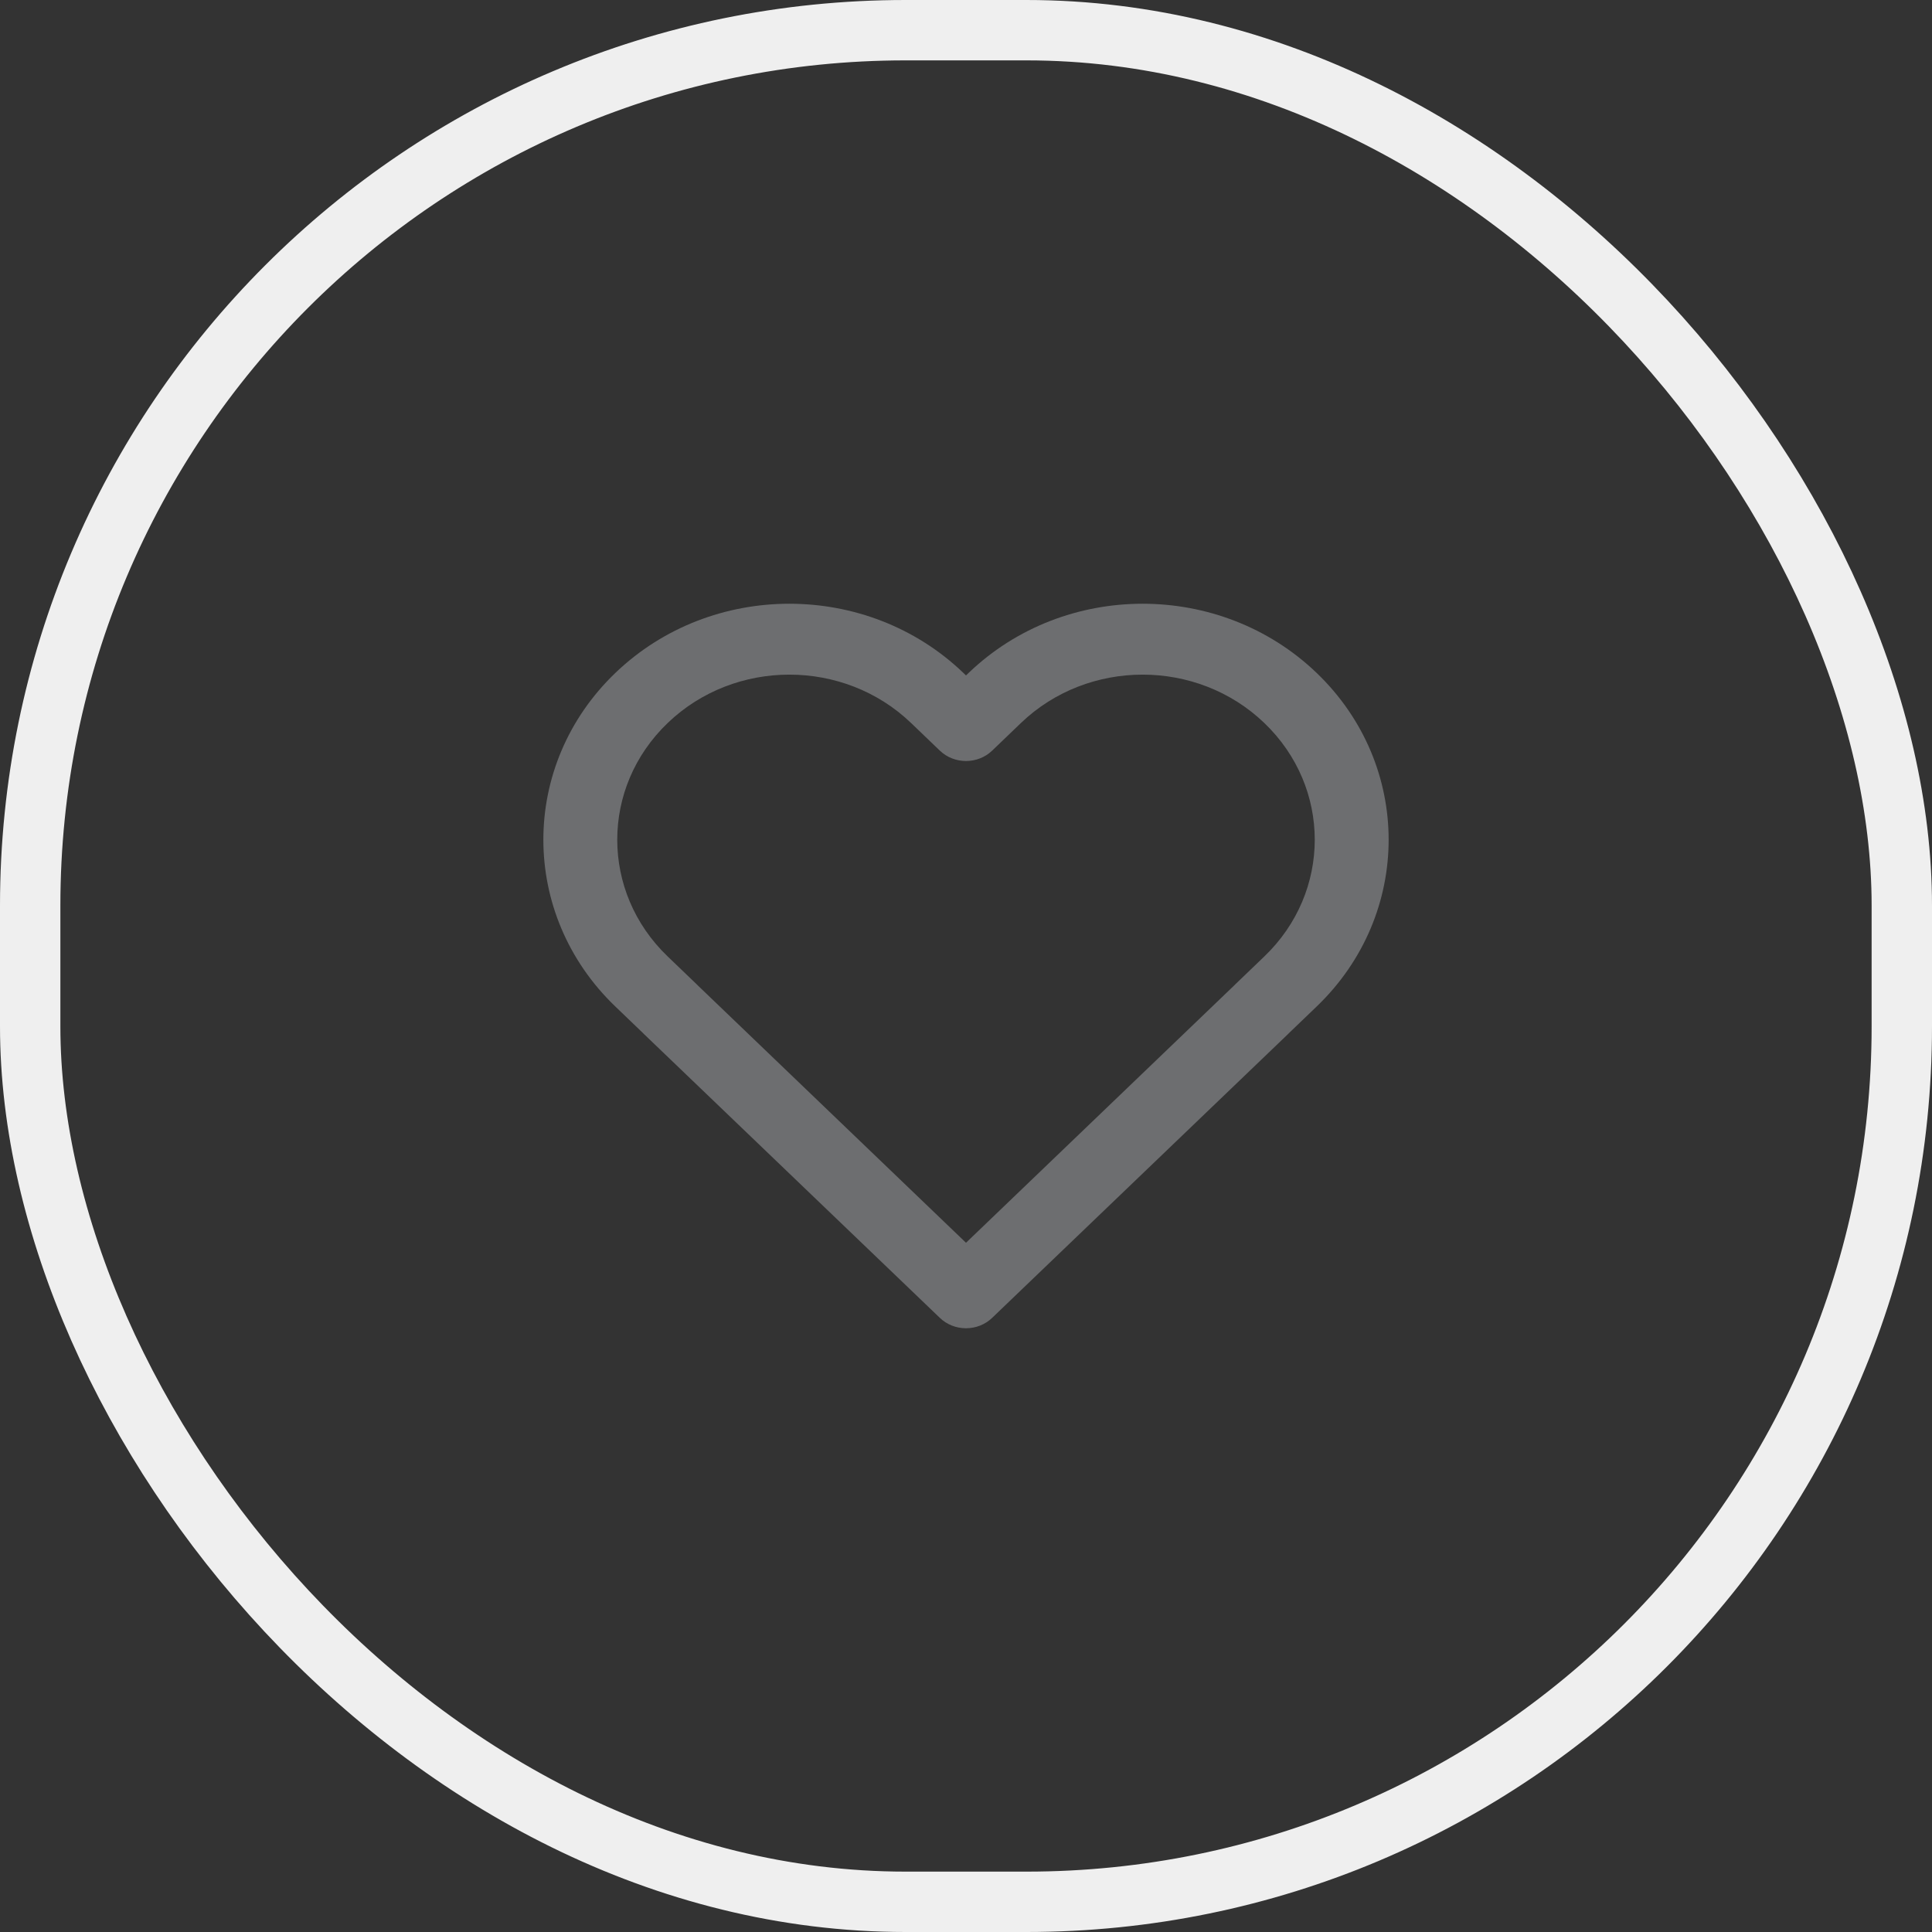 <svg width="32" height="32" viewBox="0 0 32 32" fill="none" xmlns="http://www.w3.org/2000/svg">
<rect x="0" y="0" width="32" height="32" fill="#333333" stroke="none"/>
<rect x="0.5" y="0.5" width="31" height="31" rx="14.5" stroke="#EFEFEF"/>
<path fill-rule="evenodd" clip-rule="evenodd" d="M15.09 11.975C13.977 10.907 12.172 10.907 11.059 11.975C9.945 13.043 9.945 14.774 11.059 15.842L11.536 16.3C11.544 16.307 11.551 16.315 11.559 16.323L16 20.584L20.441 16.323C20.449 16.315 20.456 16.308 20.464 16.3L20.941 15.842C22.055 14.774 22.055 13.043 20.941 11.975C19.828 10.907 18.023 10.907 16.91 11.975L16.433 12.433C16.194 12.662 15.806 12.662 15.567 12.433L15.09 11.975ZM21.353 17.108C21.346 17.115 21.338 17.123 21.33 17.131L16.433 21.828C16.319 21.938 16.163 22 16 22H15.999C15.837 22 15.681 21.938 15.567 21.828L10.67 17.131C10.662 17.123 10.654 17.115 10.647 17.108L10.193 16.672C8.602 15.146 8.602 12.671 10.193 11.145C11.785 9.618 14.364 9.618 15.956 11.145L16 11.187L16.044 11.145C17.636 9.618 20.215 9.618 21.807 11.145C23.398 12.671 23.398 15.146 21.807 16.672L21.353 17.108Z" fill="#6D6E70"/>
</svg>

